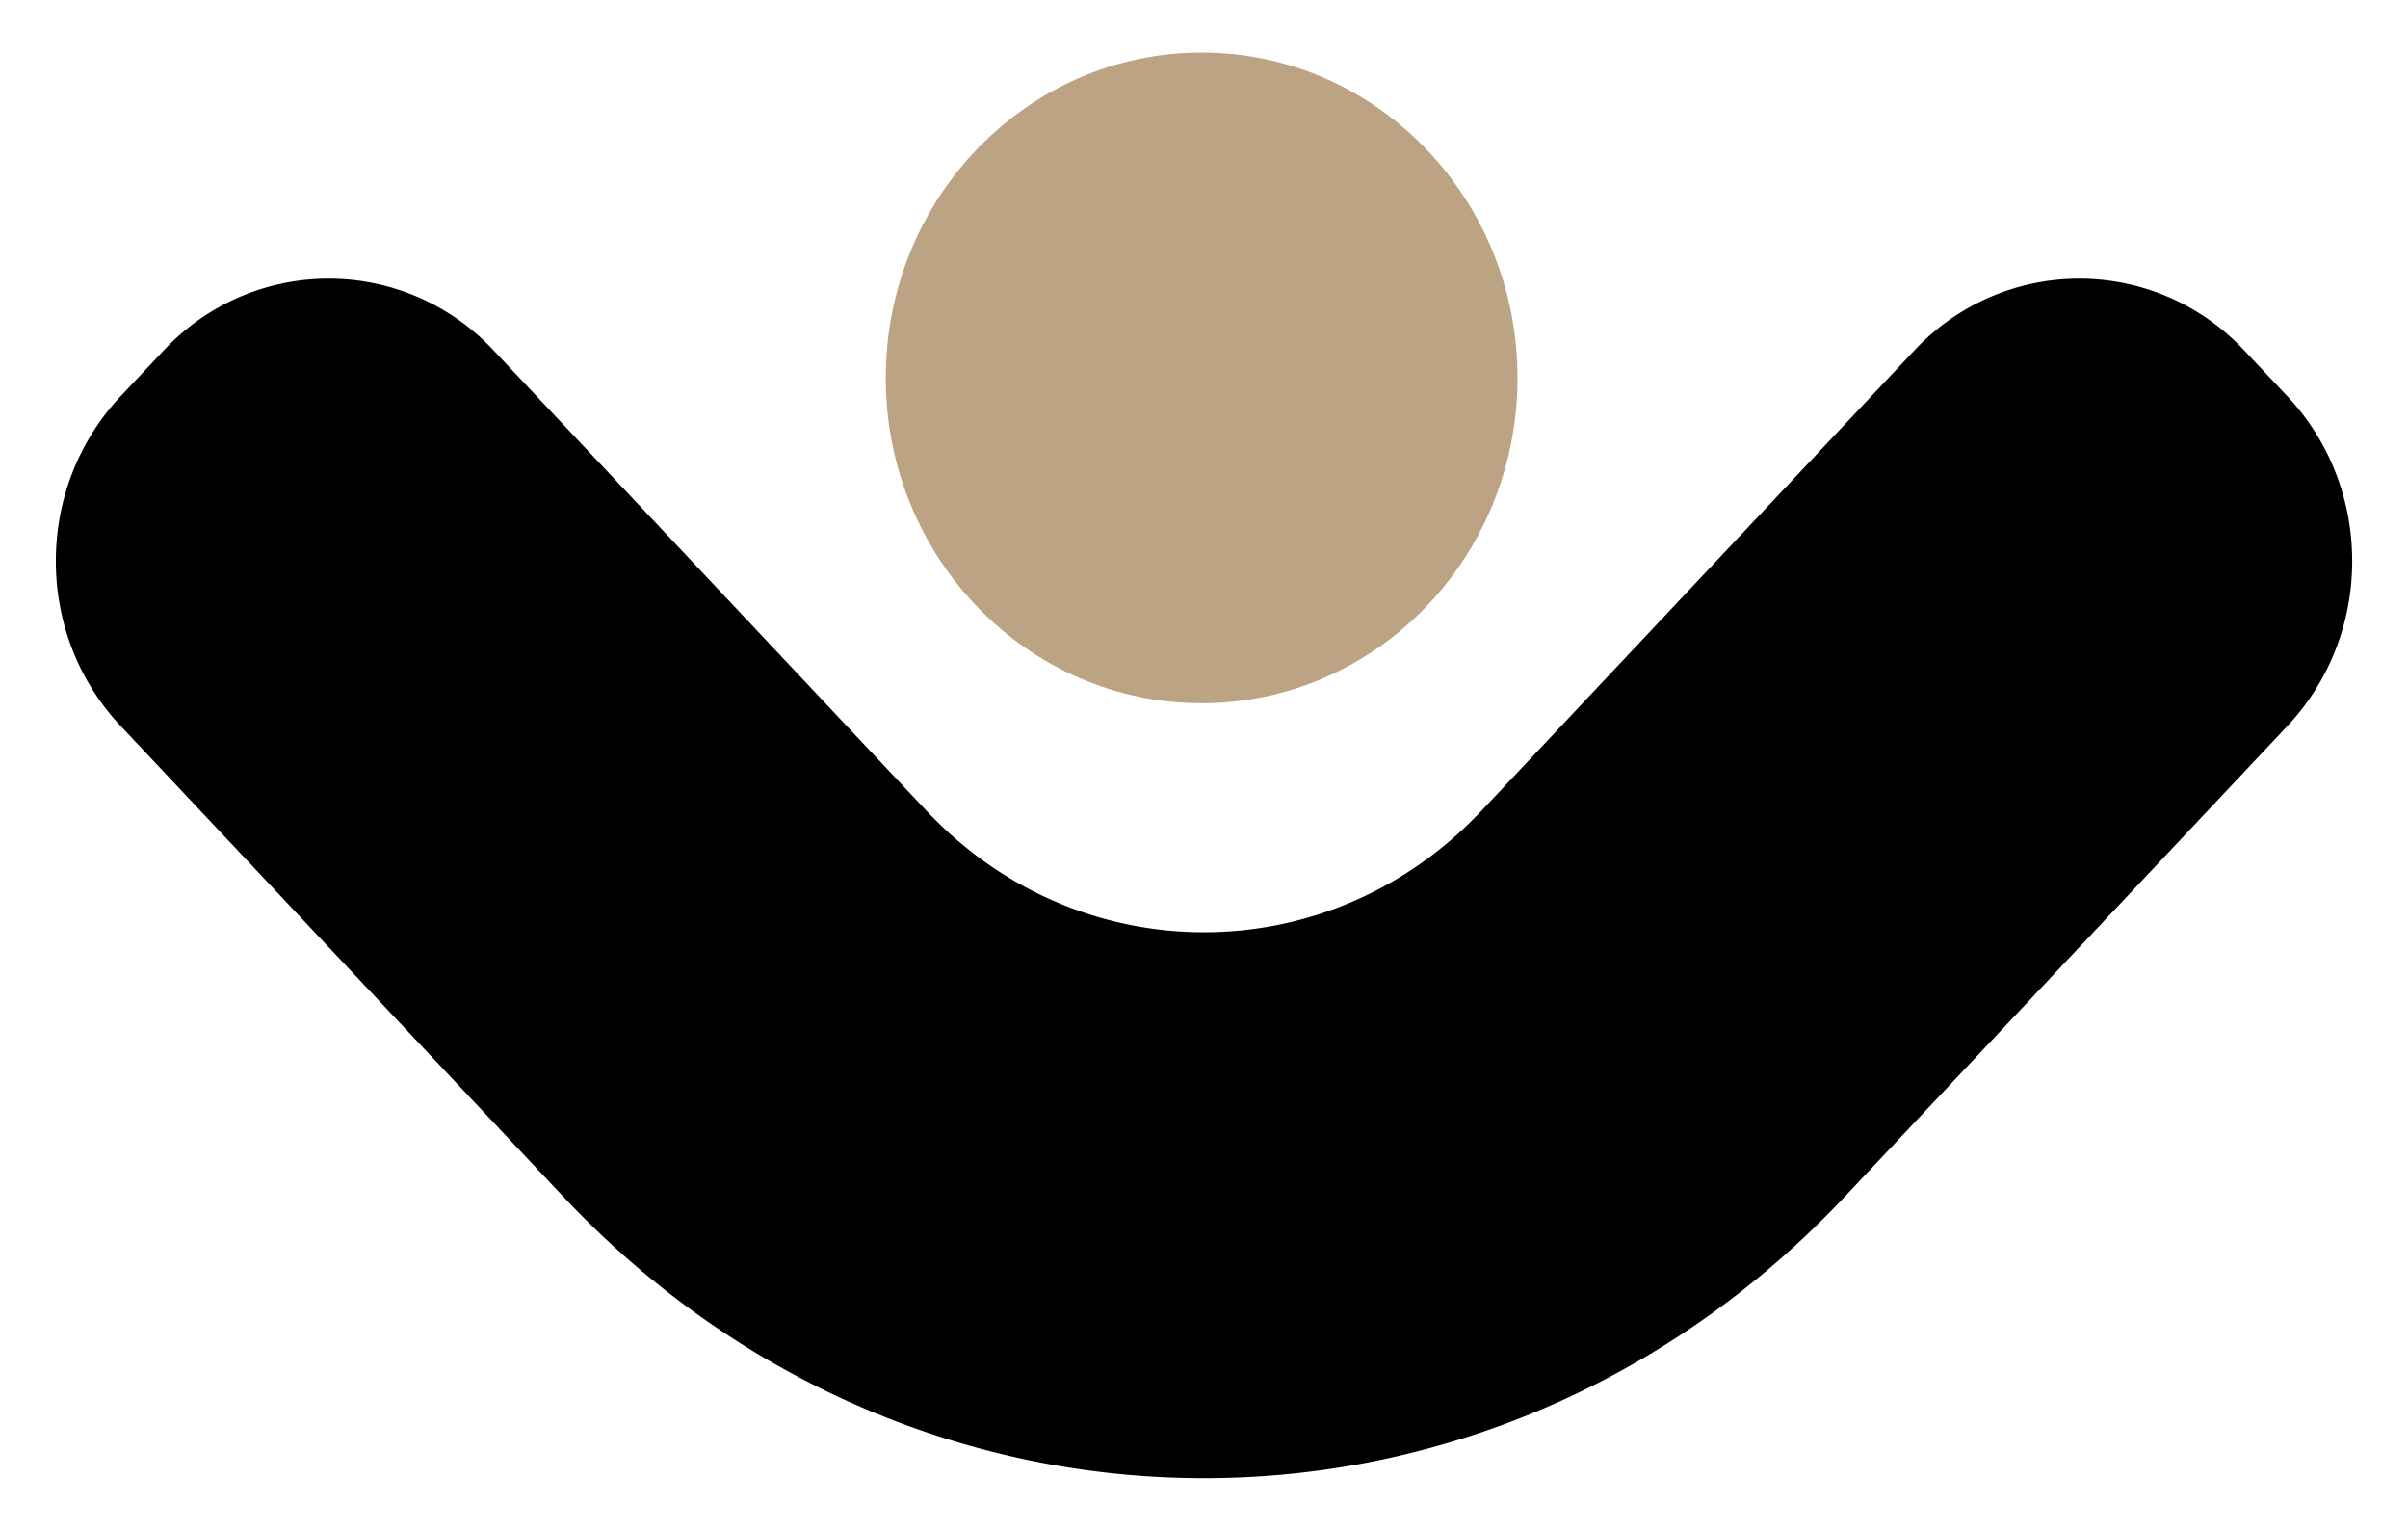 <svg id="Warstwa_1" data-name="Warstwa 1" xmlns="http://www.w3.org/2000/svg" viewBox="0 0 860.41 546.78"><defs><style>.cls-1{fill-rule:evenodd;}.cls-2{fill:#bba383;}</style></defs><path class="cls-1" d="M43.11,141.53c-30.88,32.83-30.88,85,0,117.79L201.37,427.55c63,67,146,100.47,228.84,100.47S596,494.54,659.06,427.55L817.31,259.33c30.88-32.82,30.88-85,0-117.79L802,125.29a80.55,80.55,0,0,0-118.08,0L529.32,289.64C502.15,318.52,466.2,333,430.21,333s-71.94-14.44-99.11-43.33L176.48,125.28a80.56,80.56,0,0,0-118.08,0Z"/><ellipse class="cls-2" cx="429.36" cy="134.98" rx="112.86" ry="116.21"/></svg>